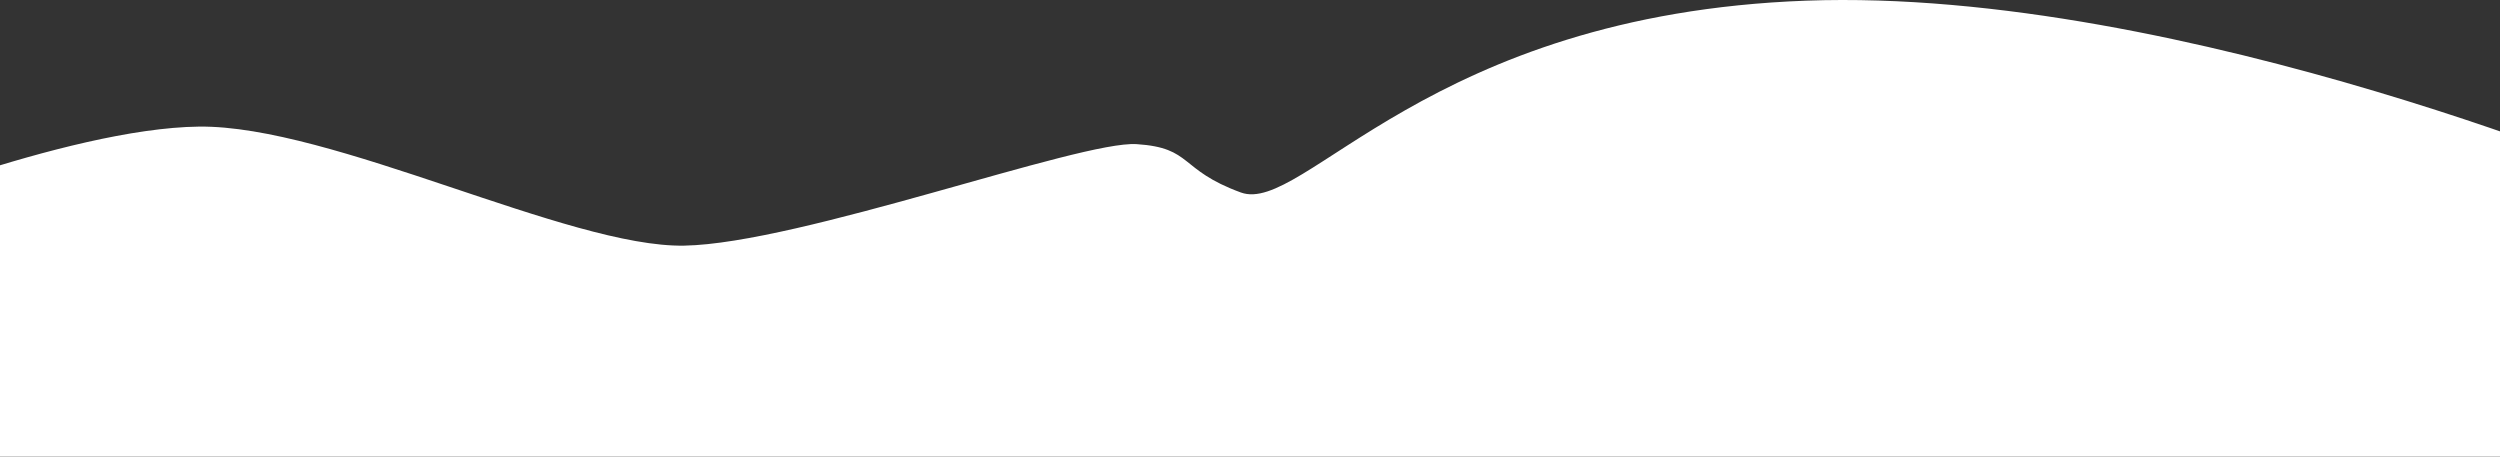 <svg width="1440" height="263" viewBox="0 0 1440 263" fill="none" xmlns="http://www.w3.org/2000/svg">
<rect x="0" y="0" width="1440" height="263" fill="#333333" stroke="none"/>
<path d="M114.564 72.925C38.04 73.843 -92 127.713 -92 127.713V263H1533V110.878C1533 110.878 1258.42 -7.574 1040.35 0.384C822.281 8.342 750.759 124.04 714.748 110.878C678.737 97.717 687.24 85.168 654.73 83.025C622.22 80.883 460.67 140.262 394.15 141.486C327.629 142.711 191.087 72.006 114.564 72.925Z" fill="white"/>
</svg>
